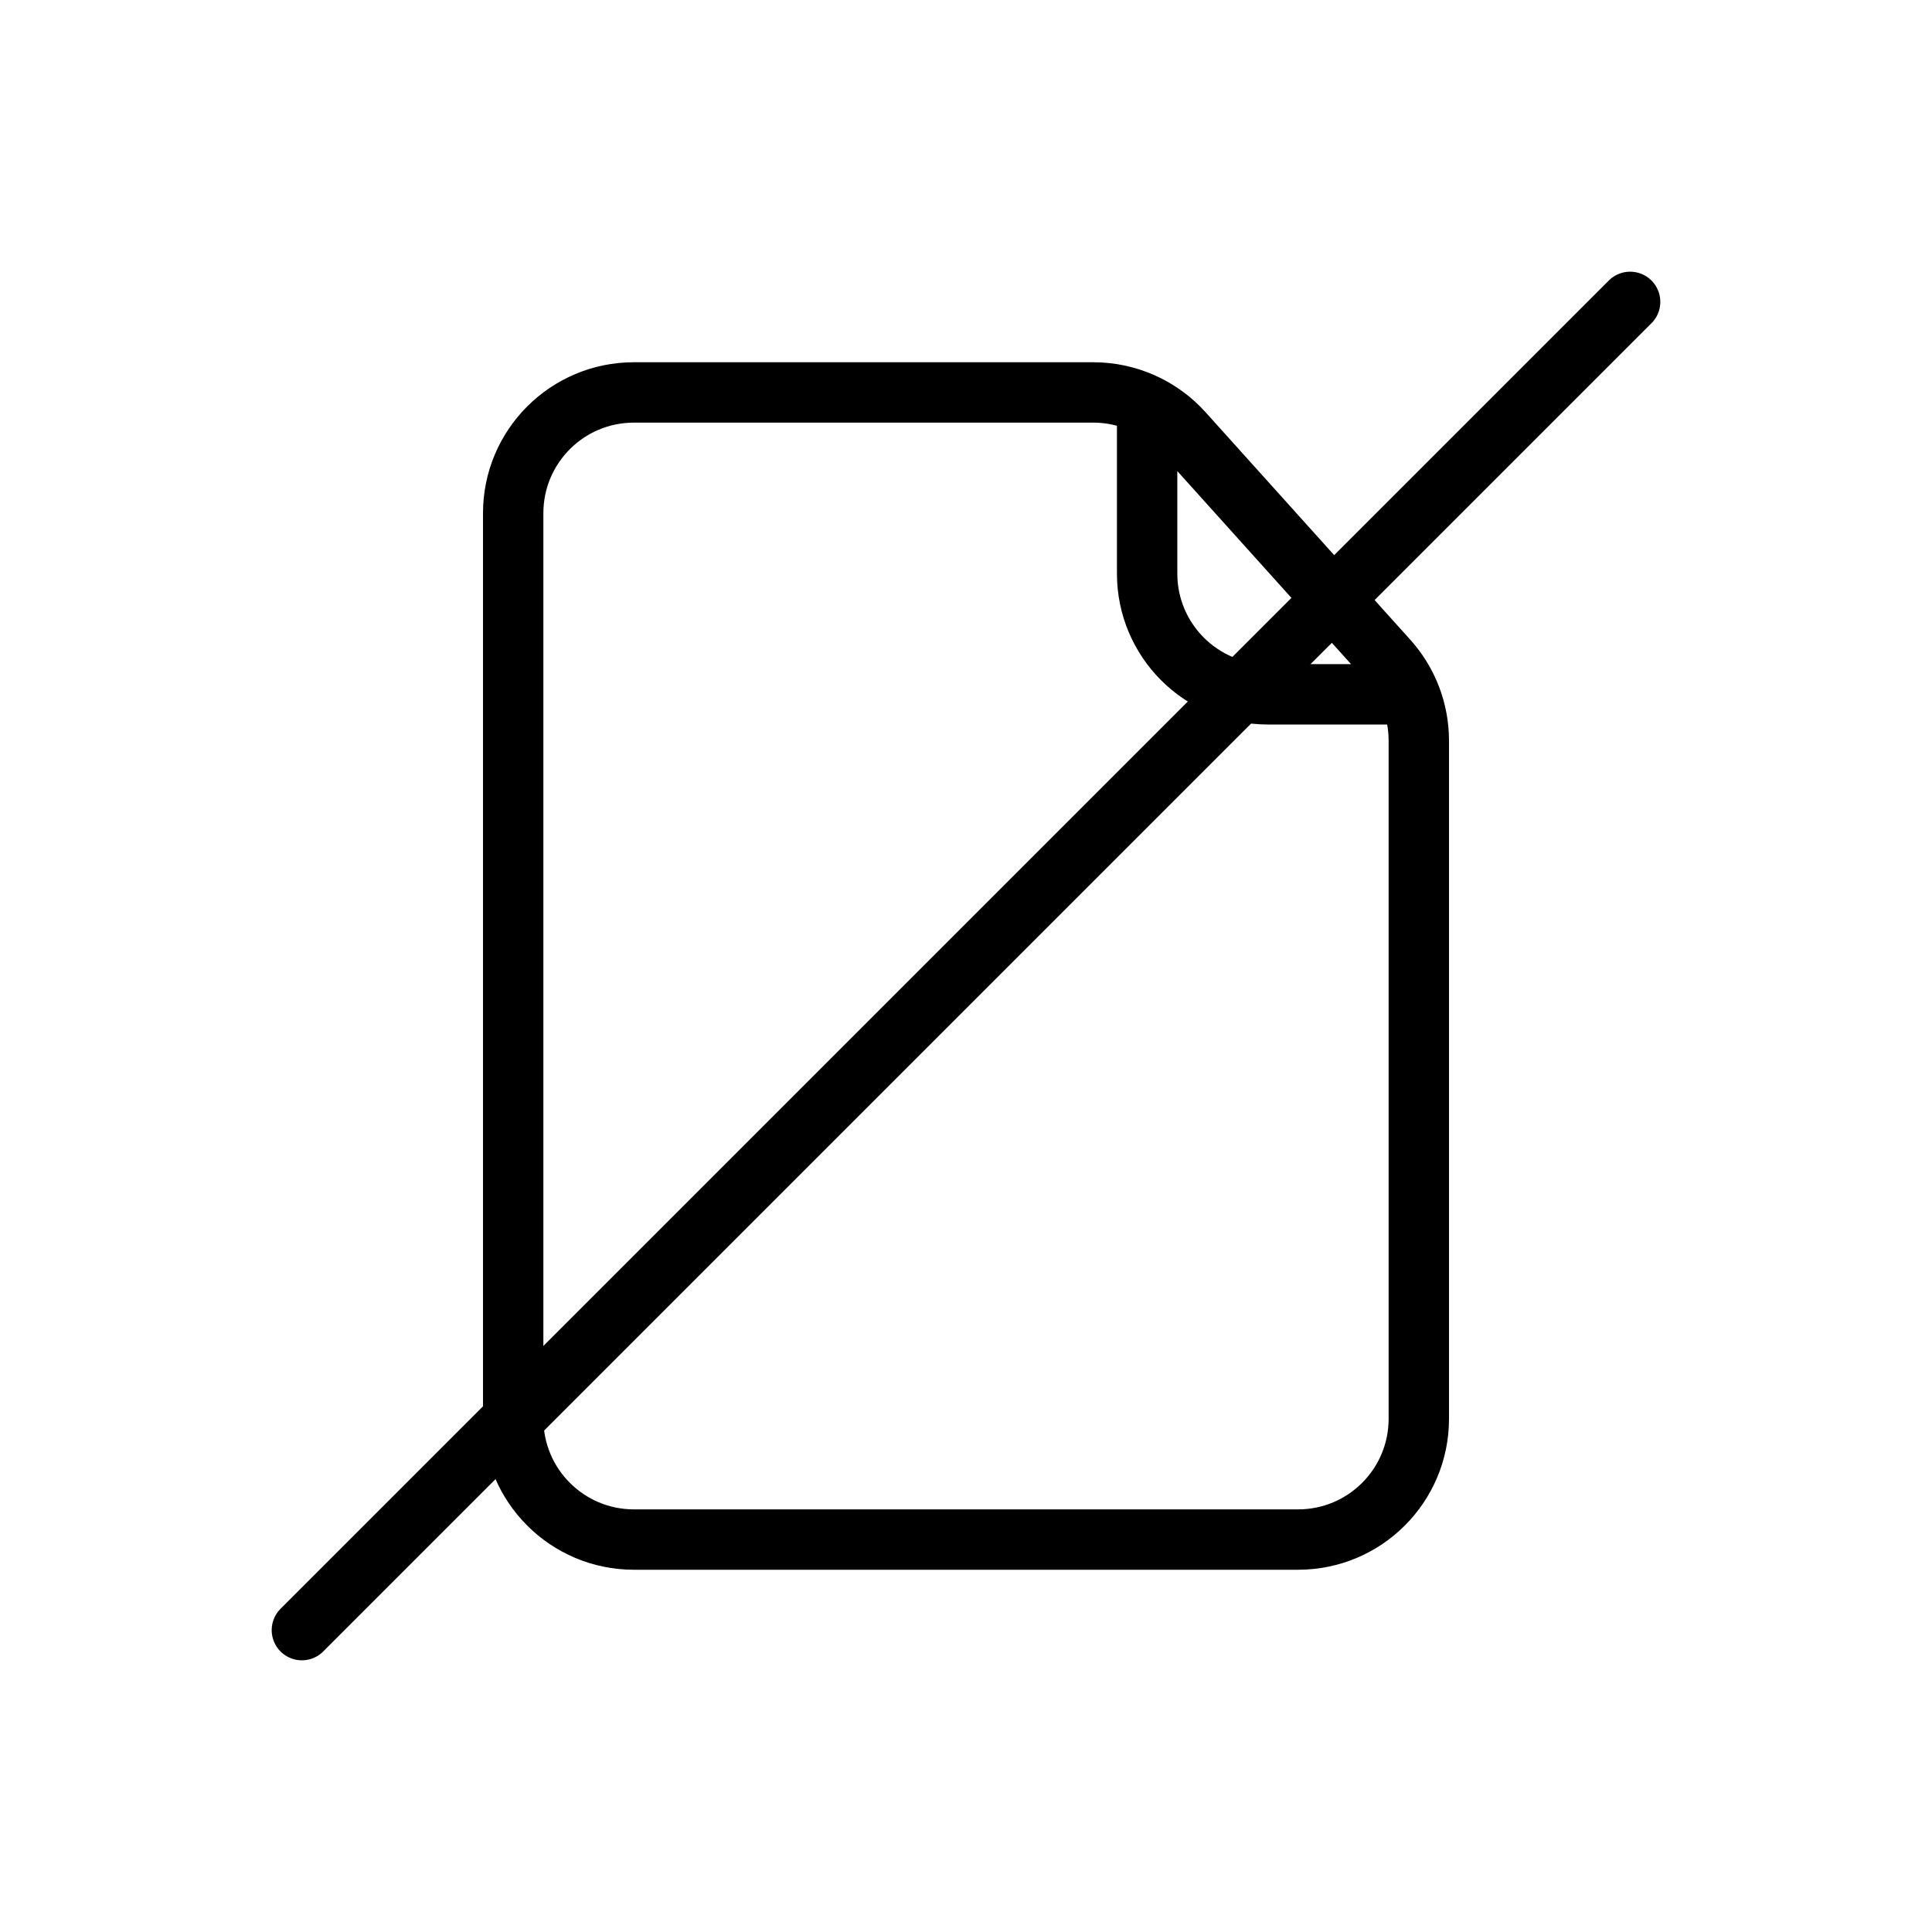 <svg viewBox="0 0 32 32" fill="none" xmlns="http://www.w3.org/2000/svg" width="1em" height="1em"><path d="M19 7V9.5C19 10.605 19.895 11.5 21 11.5H23M23.5 12.268V23.5C23.5 24.605 22.605 25.5 21.5 25.5H10.5C9.395 25.5 8.5 24.605 8.5 23.5L8.5 8.5C8.5 7.395 9.395 6.5 10.5 6.5L18.109 6.5C18.676 6.5 19.217 6.741 19.596 7.162L22.987 10.93C23.317 11.297 23.5 11.773 23.5 12.268Z" stroke="currentColor"/><path d="M27 5L5 27" stroke="currentColor" stroke-linecap="round"/></svg>
